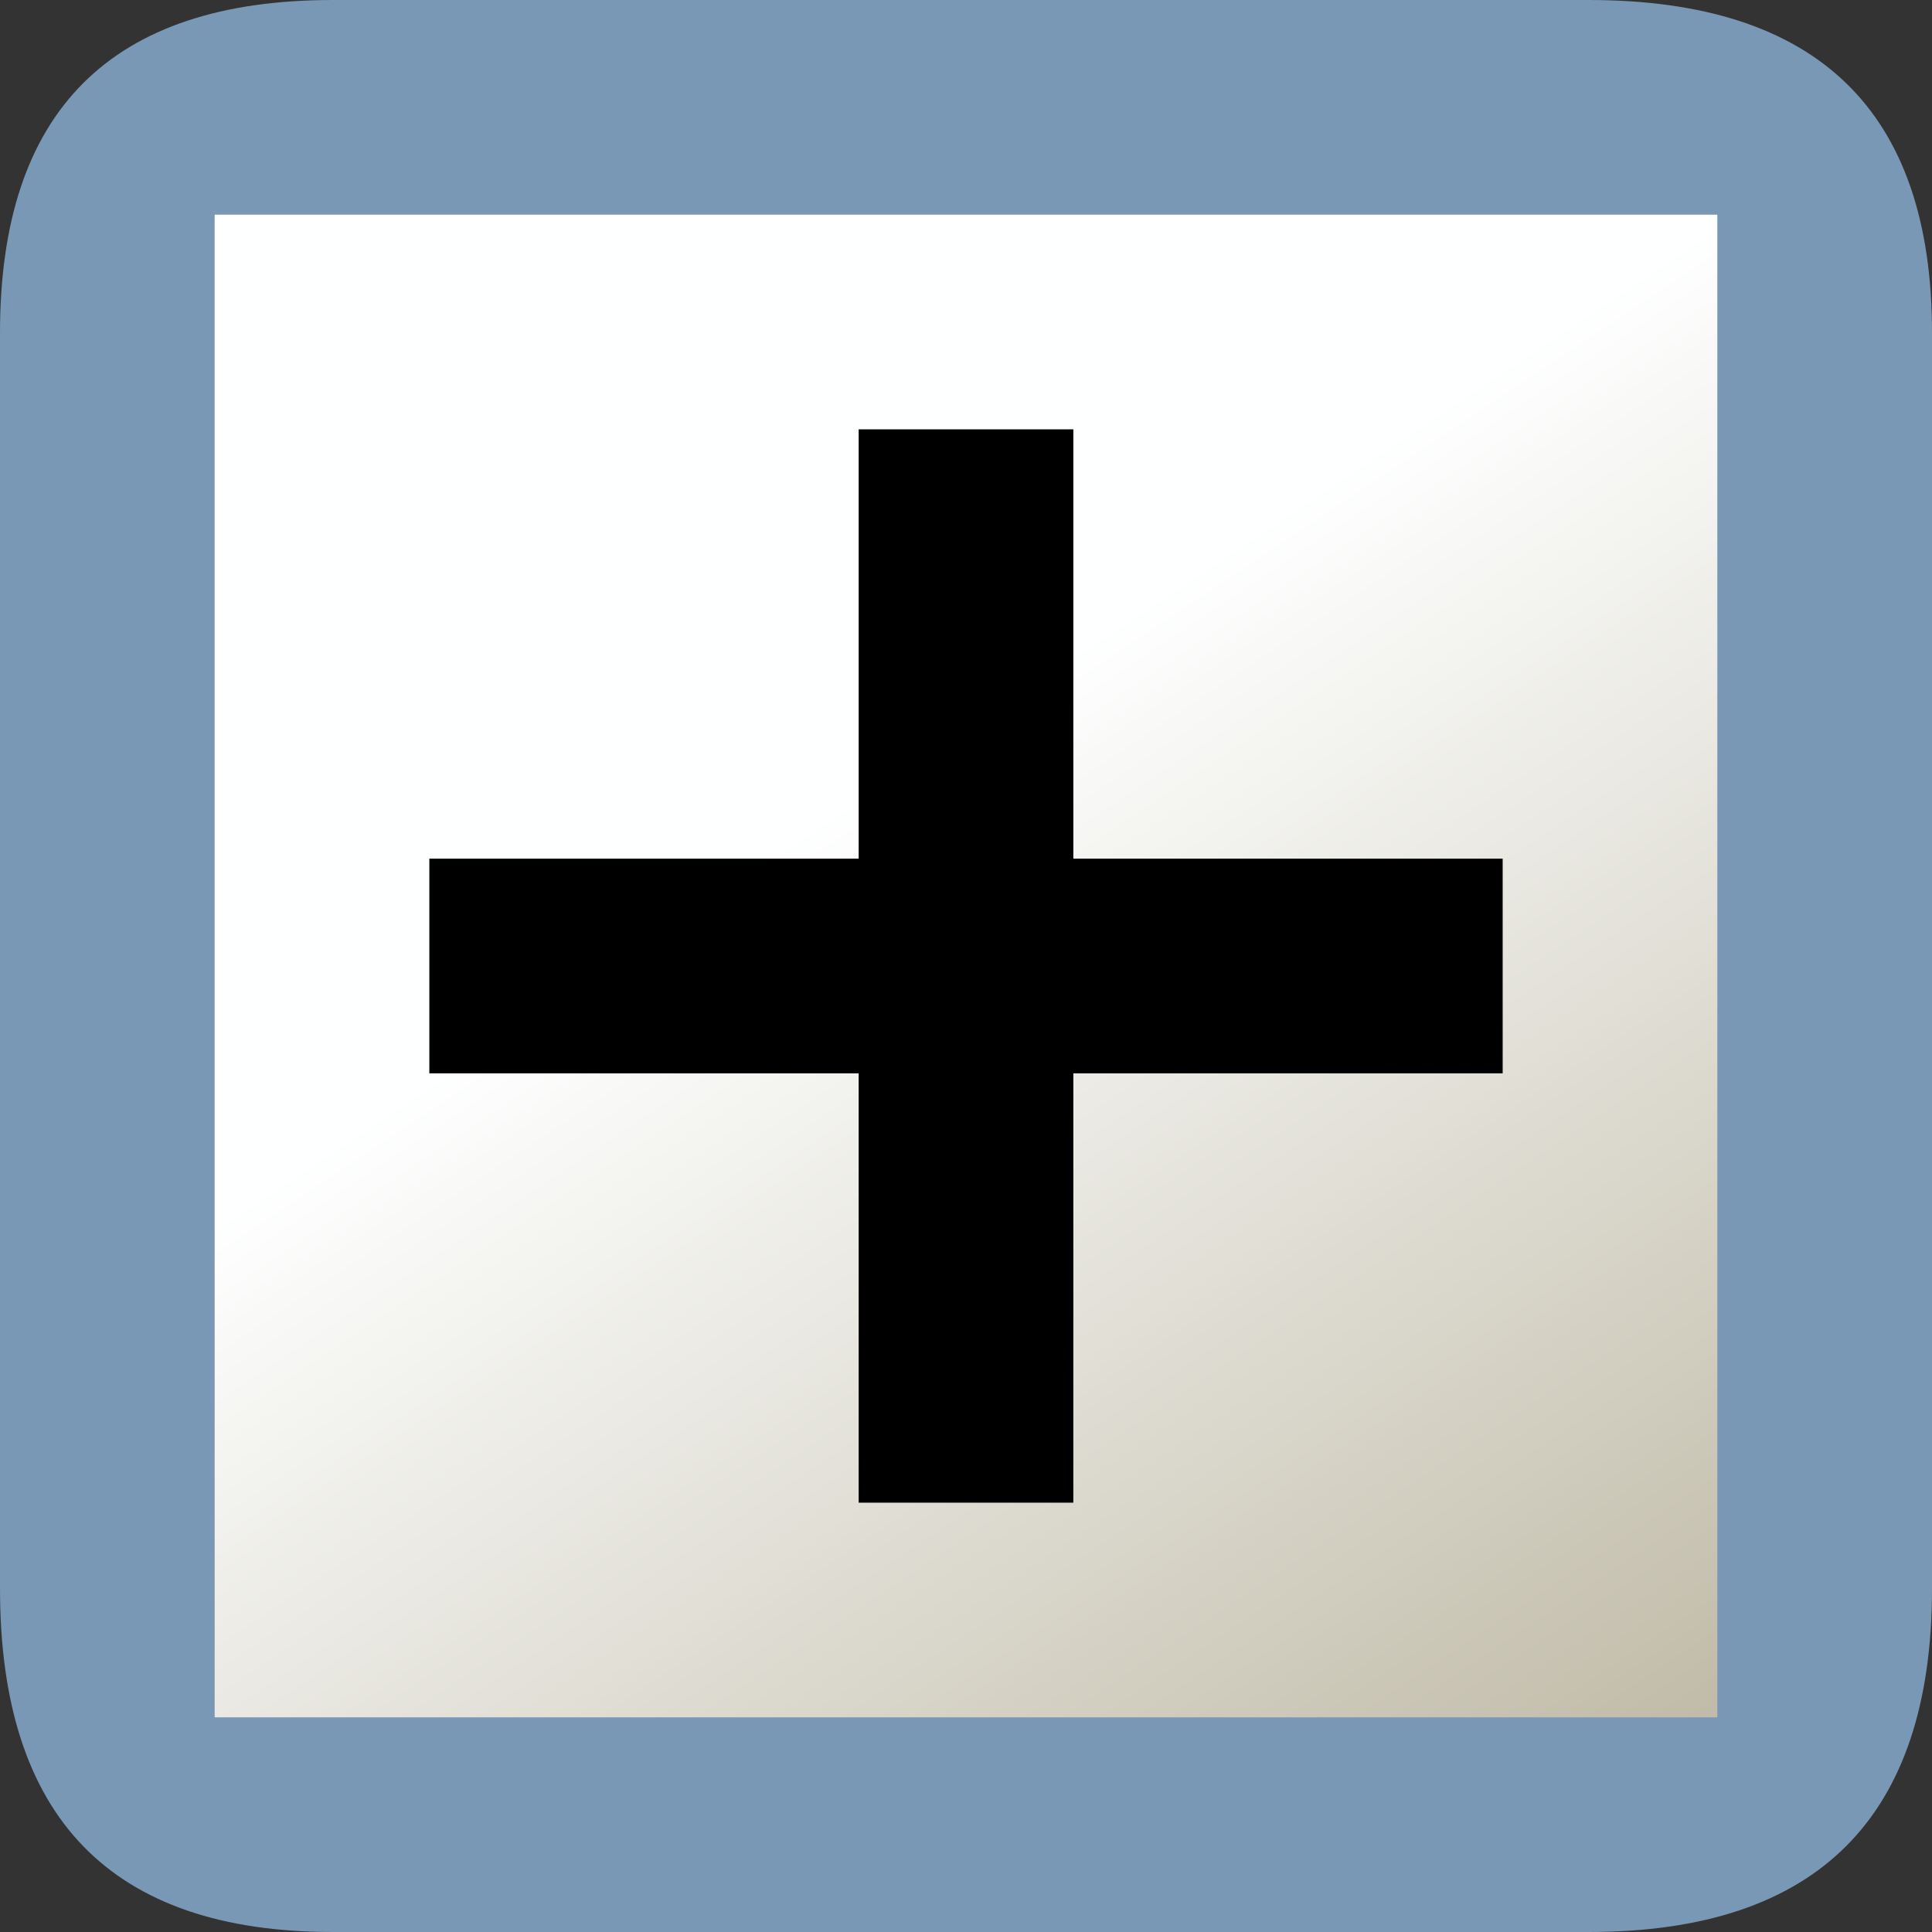 <?xml version="1.0" encoding="UTF-8" standalone="no"?>
<svg xmlns:xlink="http://www.w3.org/1999/xlink" height="9.0px" width="9.0px" xmlns="http://www.w3.org/2000/svg">
  <rect width="100%" height="100%" fill="#333333" stroke="none"/>
  <g transform="matrix(1.0, 0.0, 0.0, 1.0, 0.0, 0.0)">
    <path d="M1.55 0.0 L7.4 0.0 Q9.0 0.0 9.0 1.55 L9.0 7.4 Q9.0 9.0 7.4 9.0 L1.55 9.0 Q0.0 9.0 0.0 7.4 L0.0 1.55 Q0.0 0.0 1.55 0.0" fill="#7998b5" fill-rule="evenodd" stroke="none"/>
    <path d="M1.0 1.0 L8.0 1.0 8.0 8.0 1.0 8.0 1.0 1.0" fill="url(#gradient0)" fill-rule="evenodd" stroke="none"/>
    <path d="M5.0 2.0 L5.0 7.0 4.0 7.0 4.0 2.0 5.0 2.0" fill="#000000" fill-rule="evenodd" stroke="none"/>
    <path d="M7.0 5.0 L2.0 5.0 2.0 4.0 7.0 4.0 7.0 5.0" fill="#000000" fill-rule="evenodd" stroke="none"/>
  </g>
  <defs>
    <linearGradient gradientTransform="matrix(-0.002, -0.003, 0.003, -0.002, 5.0, 6.4)" gradientUnits="userSpaceOnUse" id="gradient0" spreadMethod="pad" x1="-819.2" x2="819.2">
      <stop offset="0.0" stop-color="#c1bca9"/>
      <stop offset="0.976" stop-color="#feffff"/>
    </linearGradient>
  </defs>
</svg>
